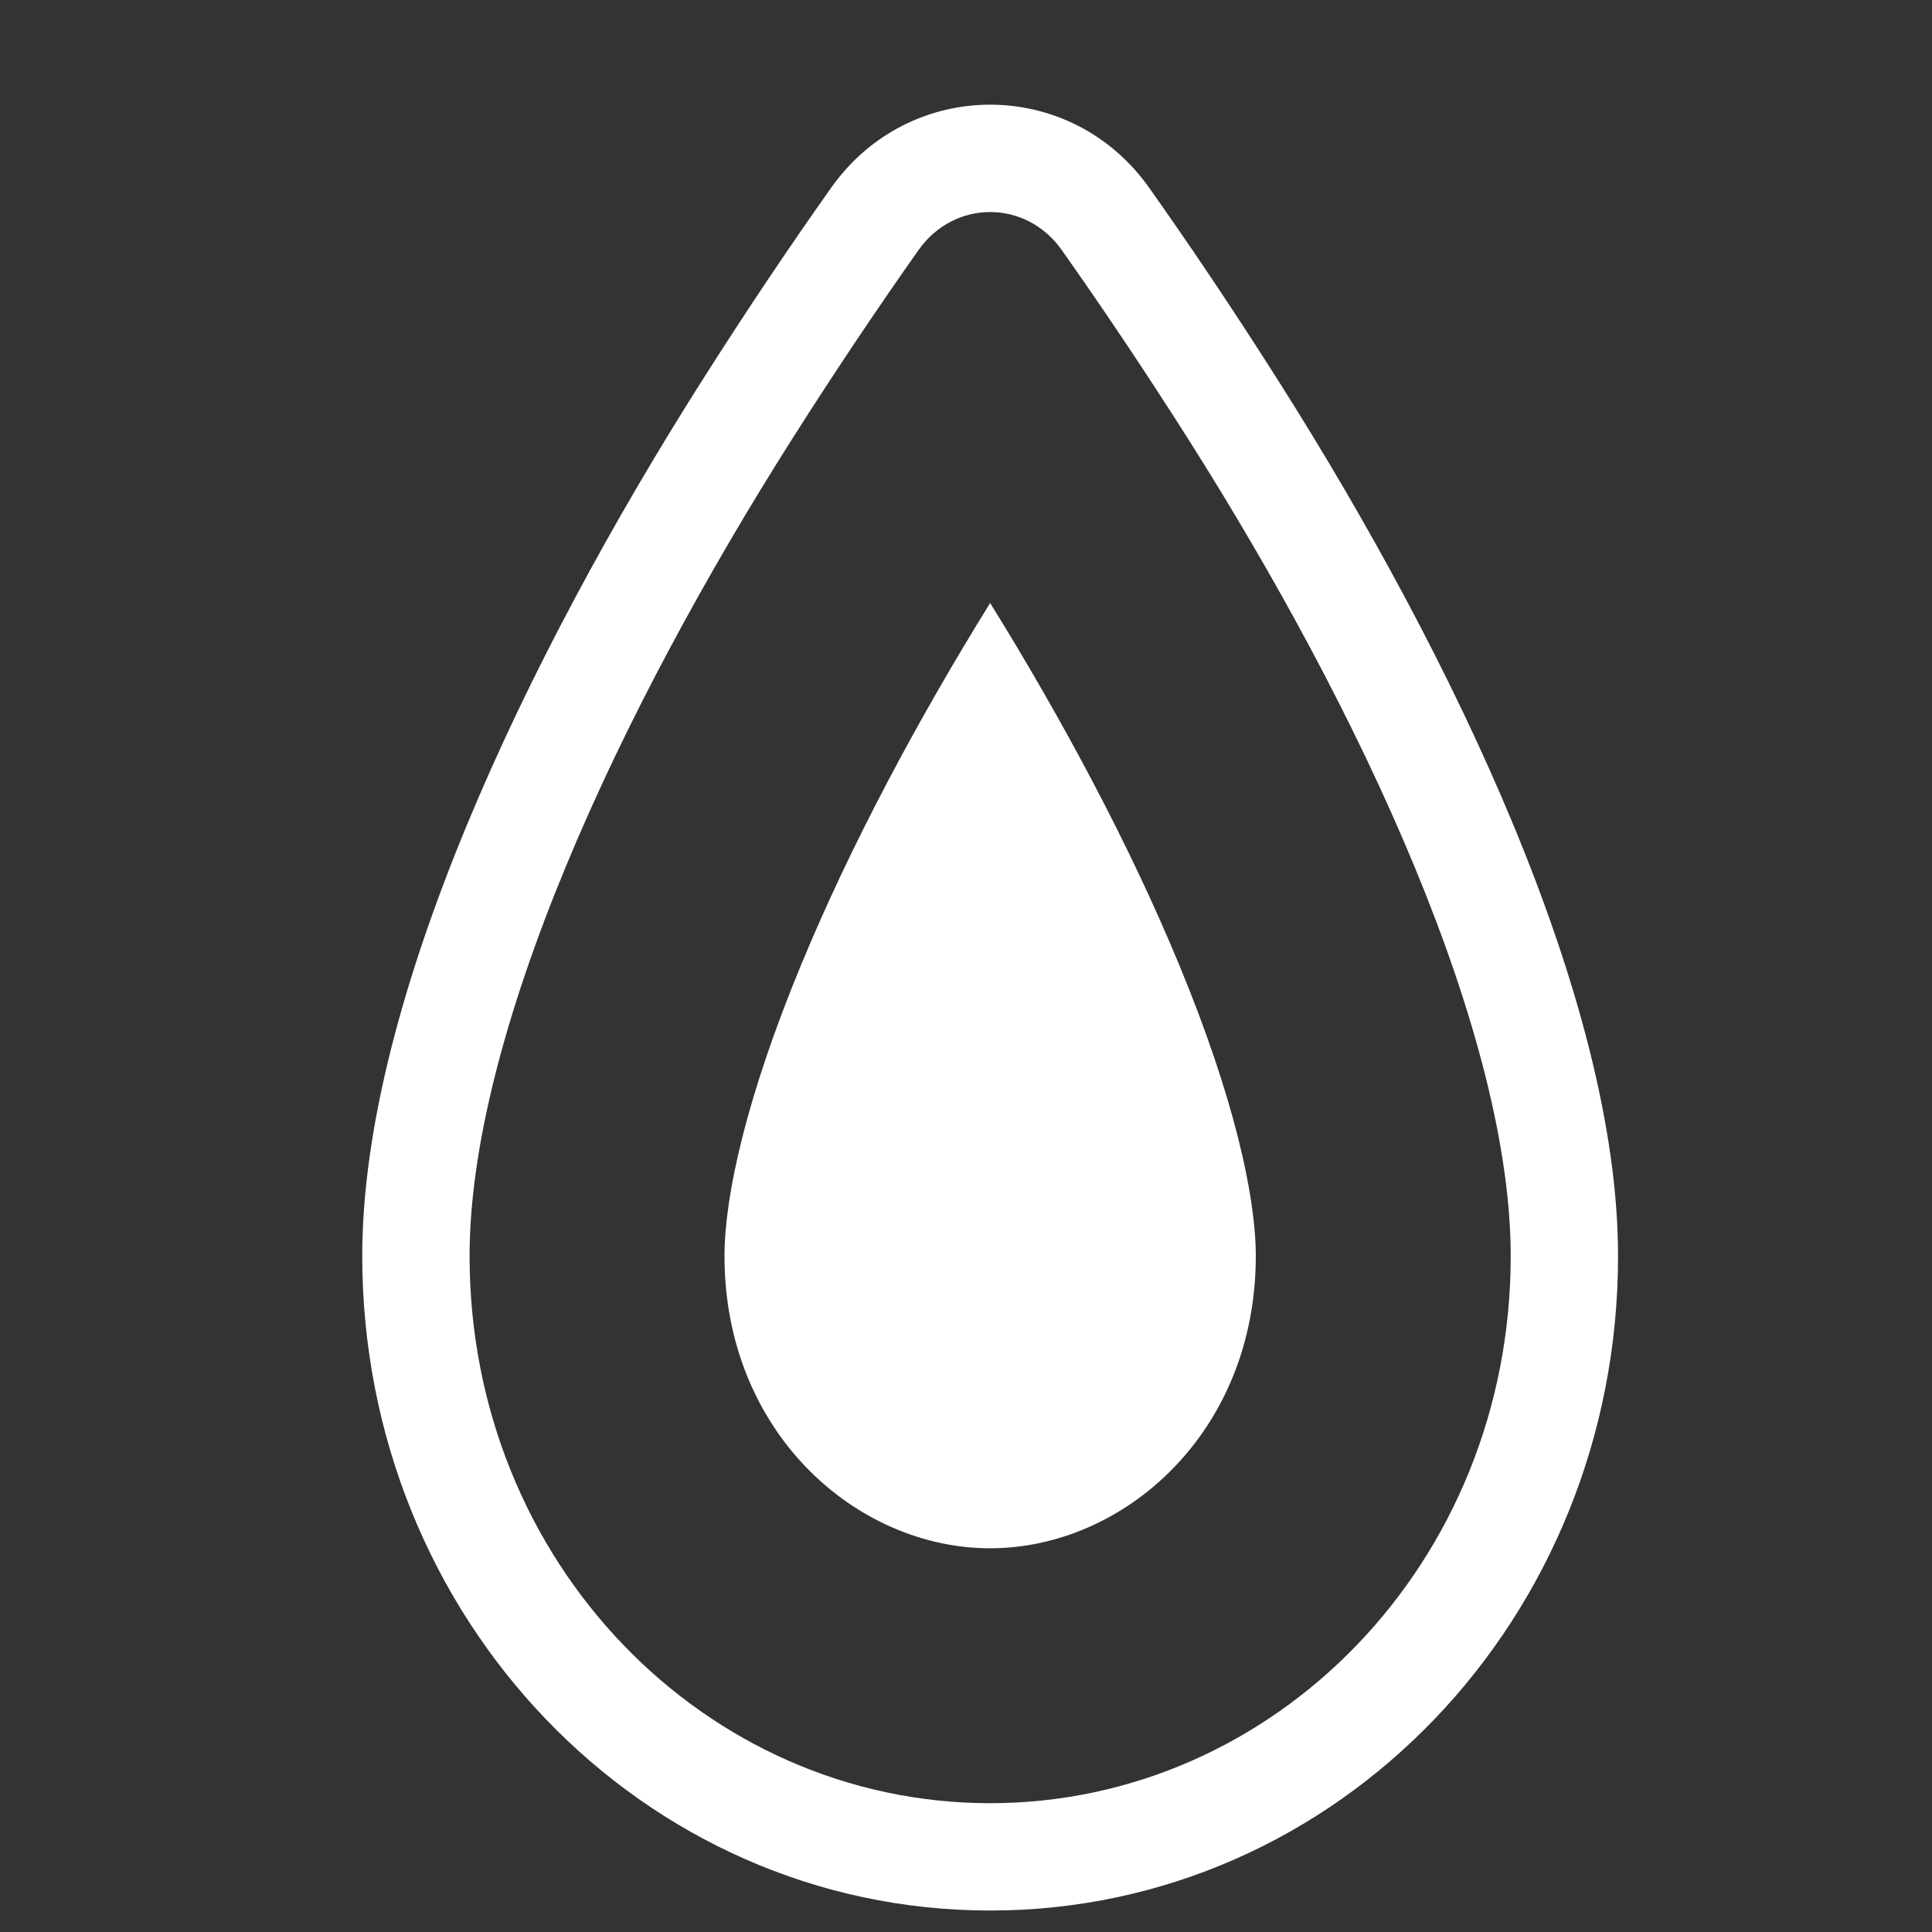 <svg width="18" height="18" viewBox="0 0 18 18" fill="none" xmlns="http://www.w3.org/2000/svg">
<rect x="0" y="0" width="18" height="18" fill="#333333" stroke="none"/>
<path fill-rule="evenodd" clip-rule="evenodd" d="M9.891 2.328C10.249 2.835 10.649 3.426 11.08 4.106C11.859 5.336 12.617 6.718 13.177 8.07C13.743 9.436 14.075 10.696 14.075 11.702C14.075 14.564 11.874 16.8 9.225 16.8C6.576 16.8 4.375 14.564 4.375 11.702C4.375 10.696 4.707 9.436 5.273 8.07C5.833 6.718 6.591 5.336 7.37 4.106C7.801 3.426 8.201 2.835 8.559 2.328C8.892 1.858 9.558 1.858 9.891 2.328ZM7.743 1.75C8.474 0.717 9.976 0.717 10.707 1.75C11.075 2.27 11.485 2.876 11.925 3.571C13.526 6.099 15.075 9.309 15.075 11.702C15.075 15.077 12.465 17.8 9.225 17.8C5.985 17.8 3.375 15.077 3.375 11.702C3.375 9.309 4.924 6.099 6.525 3.571C6.965 2.876 7.375 2.27 7.743 1.75ZM9.225 5.618C8.554 6.7 7.928 7.868 7.468 8.979C6.951 10.225 6.75 11.149 6.75 11.702C6.75 13.347 7.98 14.425 9.225 14.425C10.47 14.425 11.7 13.347 11.7 11.702C11.7 11.149 11.499 10.225 10.982 8.979C10.522 7.868 9.896 6.7 9.225 5.618Z" fill="white"/>
</svg>
